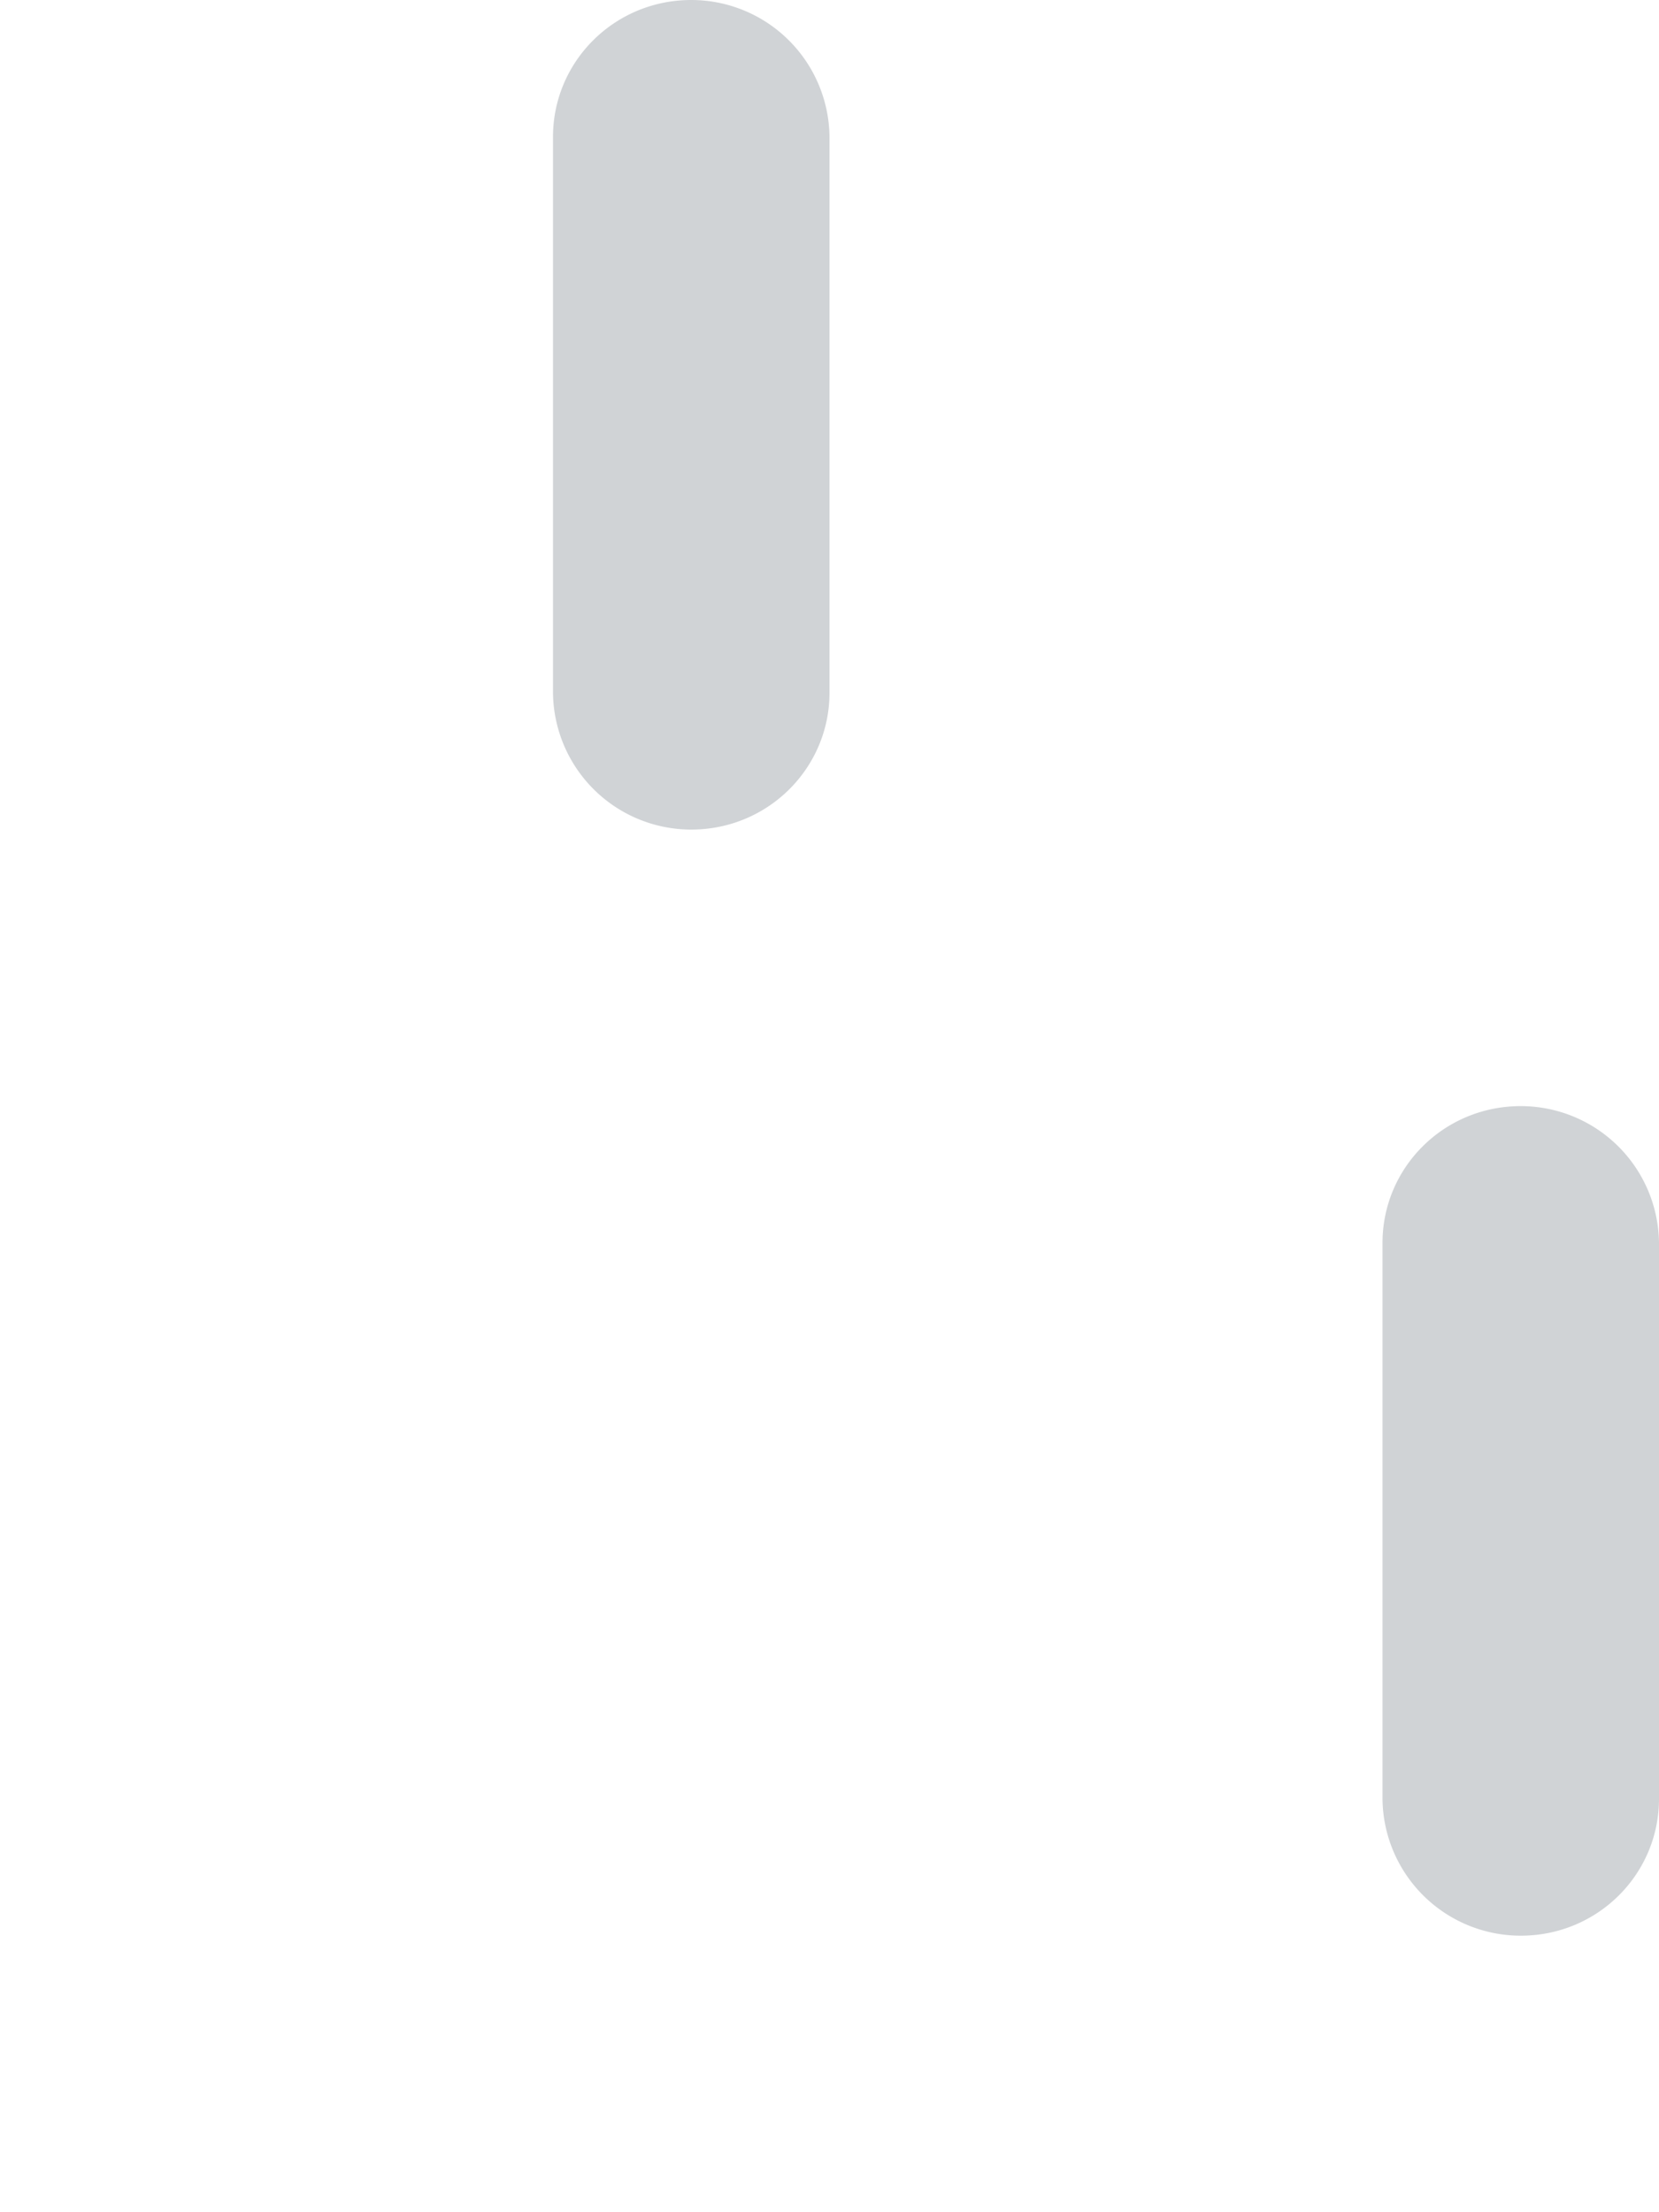 <svg width="12" height="16" xmlns="http://www.w3.org/2000/svg"><path d="M4 .99C4 .445 4.444 0 5 0a1 1 0 011 .99v4.02C6 5.555 5.556 6 5 6a1 1 0 01-1-.99V.99zm6 8c0-.546.444-.99 1-.99a1 1 0 011 .99v4.02c0 .546-.444.99-1 .99a1 1 0 01-1-.99V8.99z" fill="#d0d3d6" fill-rule="evenodd"/></svg>